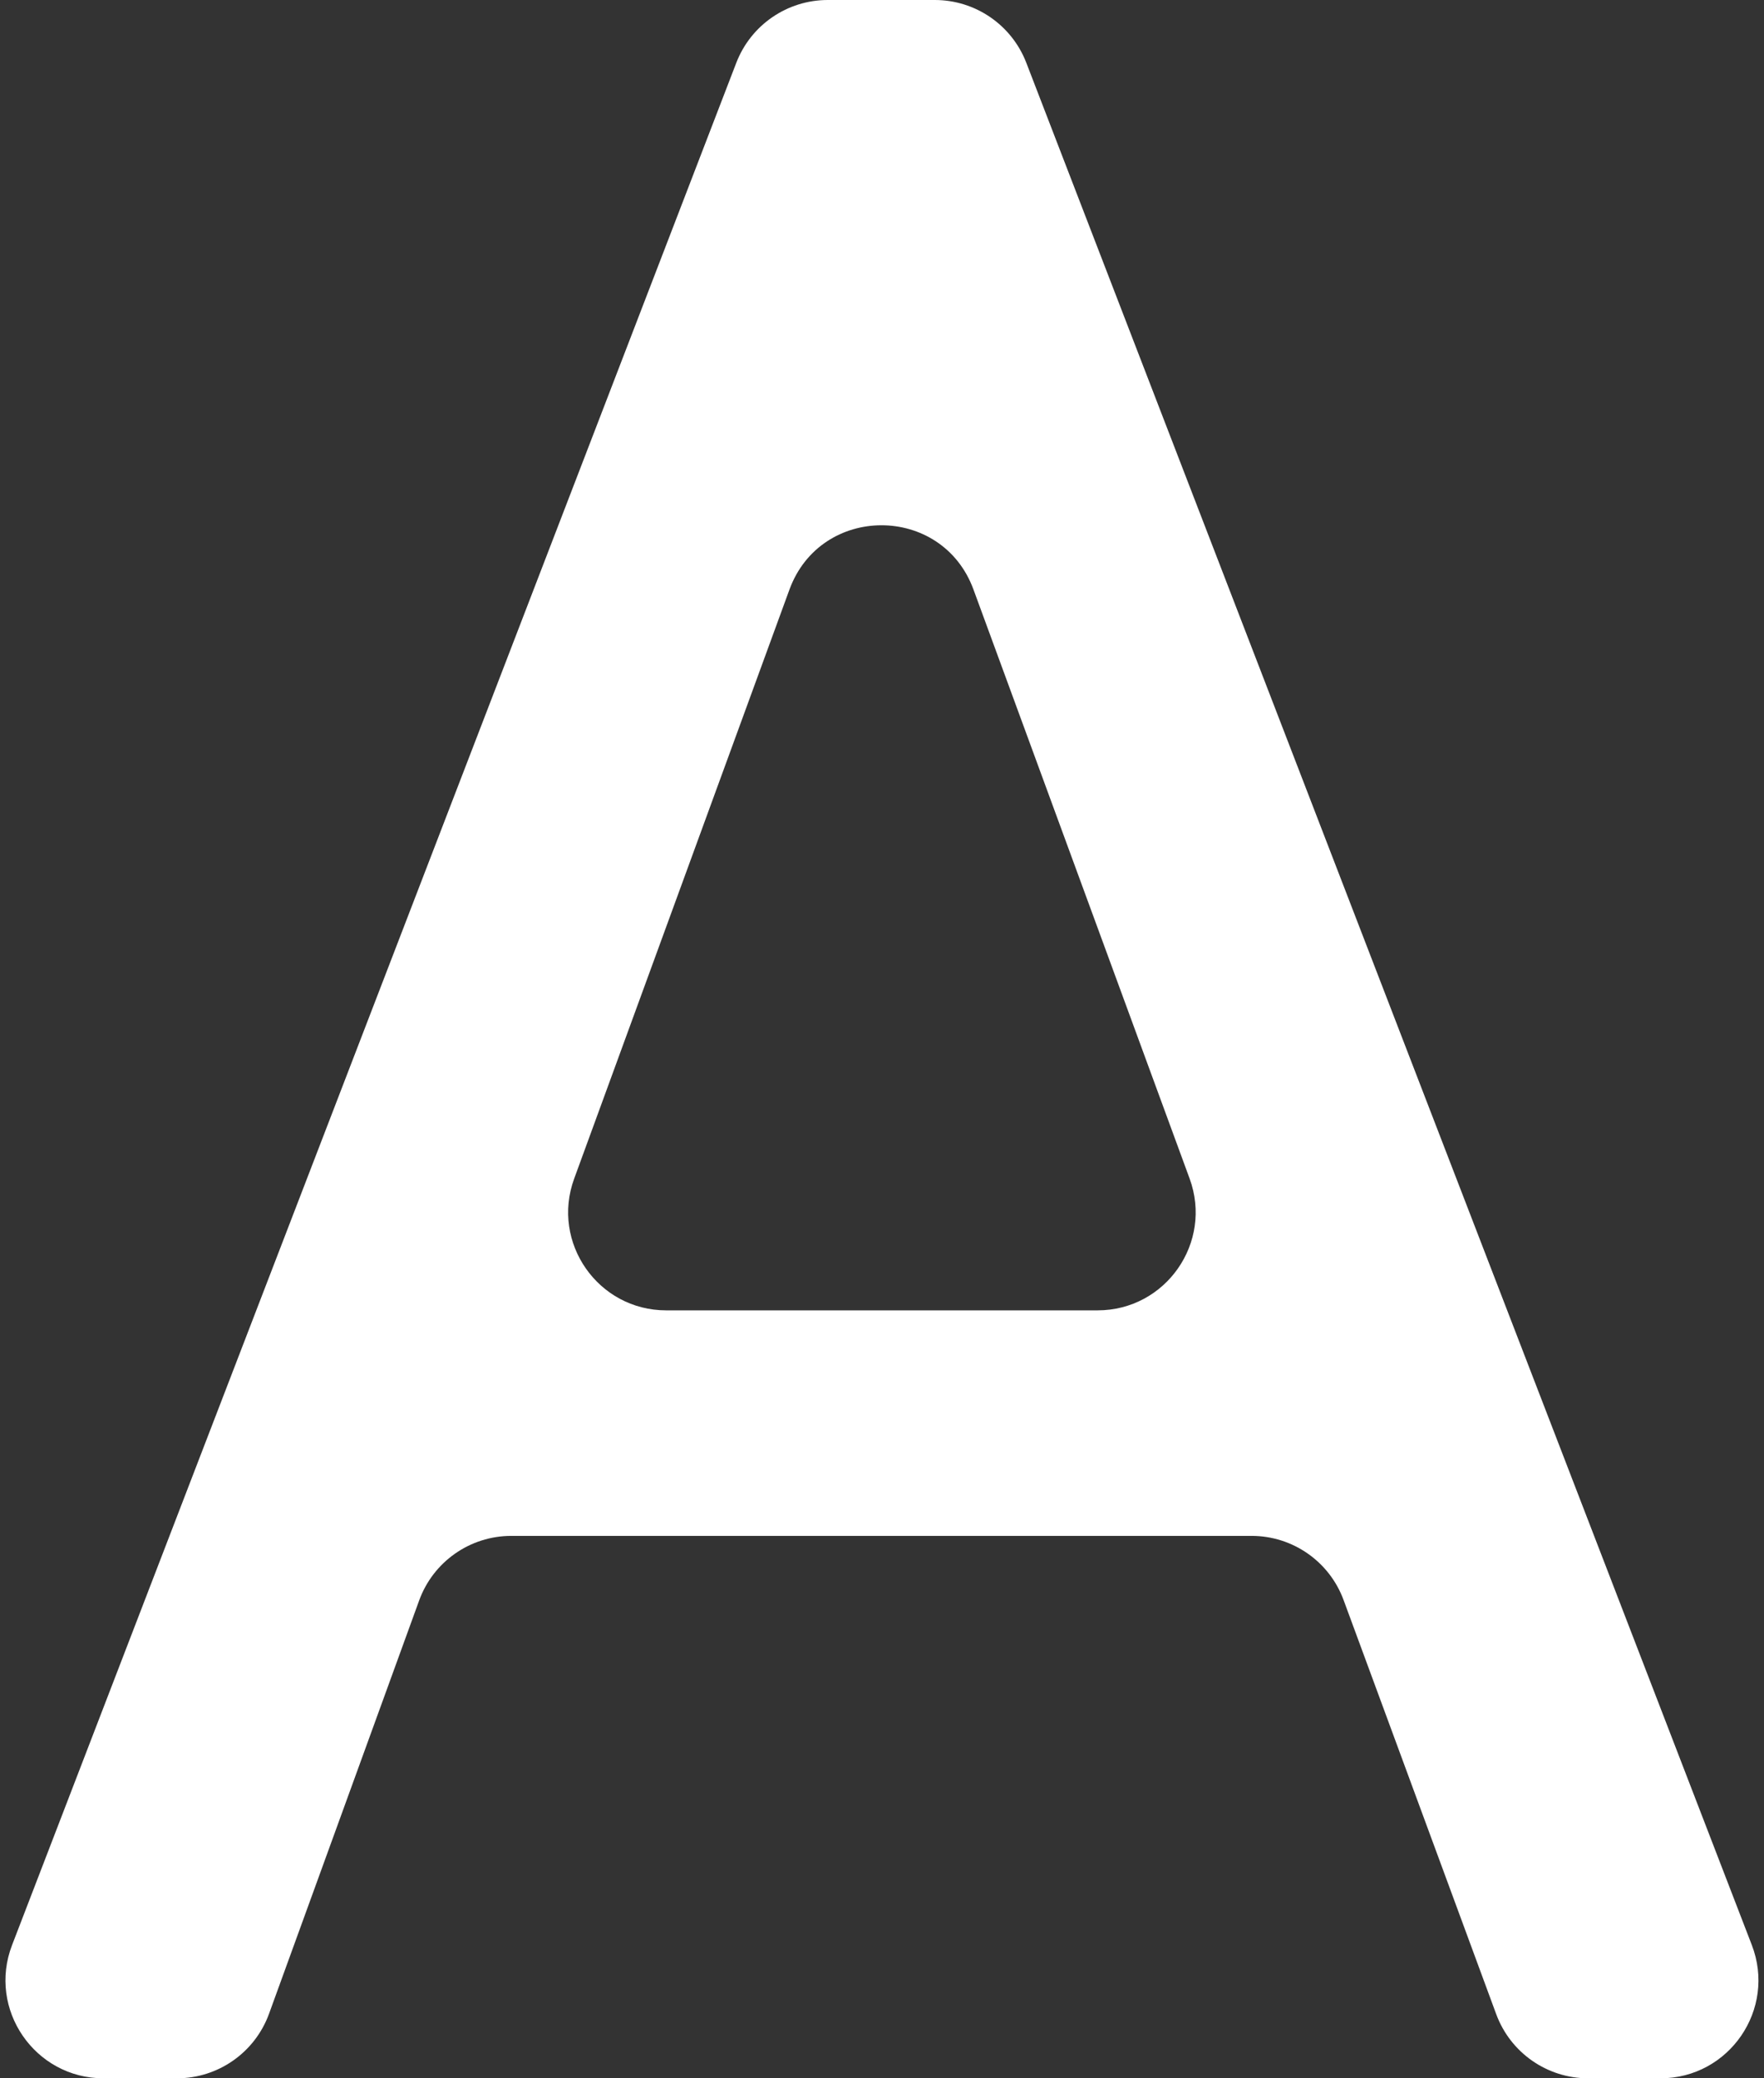 <svg width="90" height="106" viewBox="0 0 90 106" fill="none" xmlns="http://www.w3.org/2000/svg">
<rect x="0" y="0" width="90" height="106" fill="#333333" stroke="none"/>
<path d="M68.55 81.606C67.826 79.641 65.953 78.335 63.859 78.335H26.085C23.982 78.335 22.104 79.651 21.386 81.627L13.726 102.708C13.007 104.684 11.129 106 9.026 106H5.282C1.773 106 -0.645 102.479 0.616 99.204L37.566 3.204C38.309 1.274 40.164 0 42.233 0H47.696C49.764 0 51.618 1.272 52.362 3.201L89.378 99.201C90.641 102.477 88.224 106 84.713 106H81.03C78.935 106 77.063 104.695 76.338 102.73L68.55 81.606ZM29.294 60.116C28.101 63.378 30.517 66.832 33.99 66.832H56C59.476 66.832 61.892 63.373 60.694 60.109L49.667 30.067C48.062 25.695 41.876 25.699 40.277 30.073L29.294 60.116Z" fill="white"/>
</svg>
